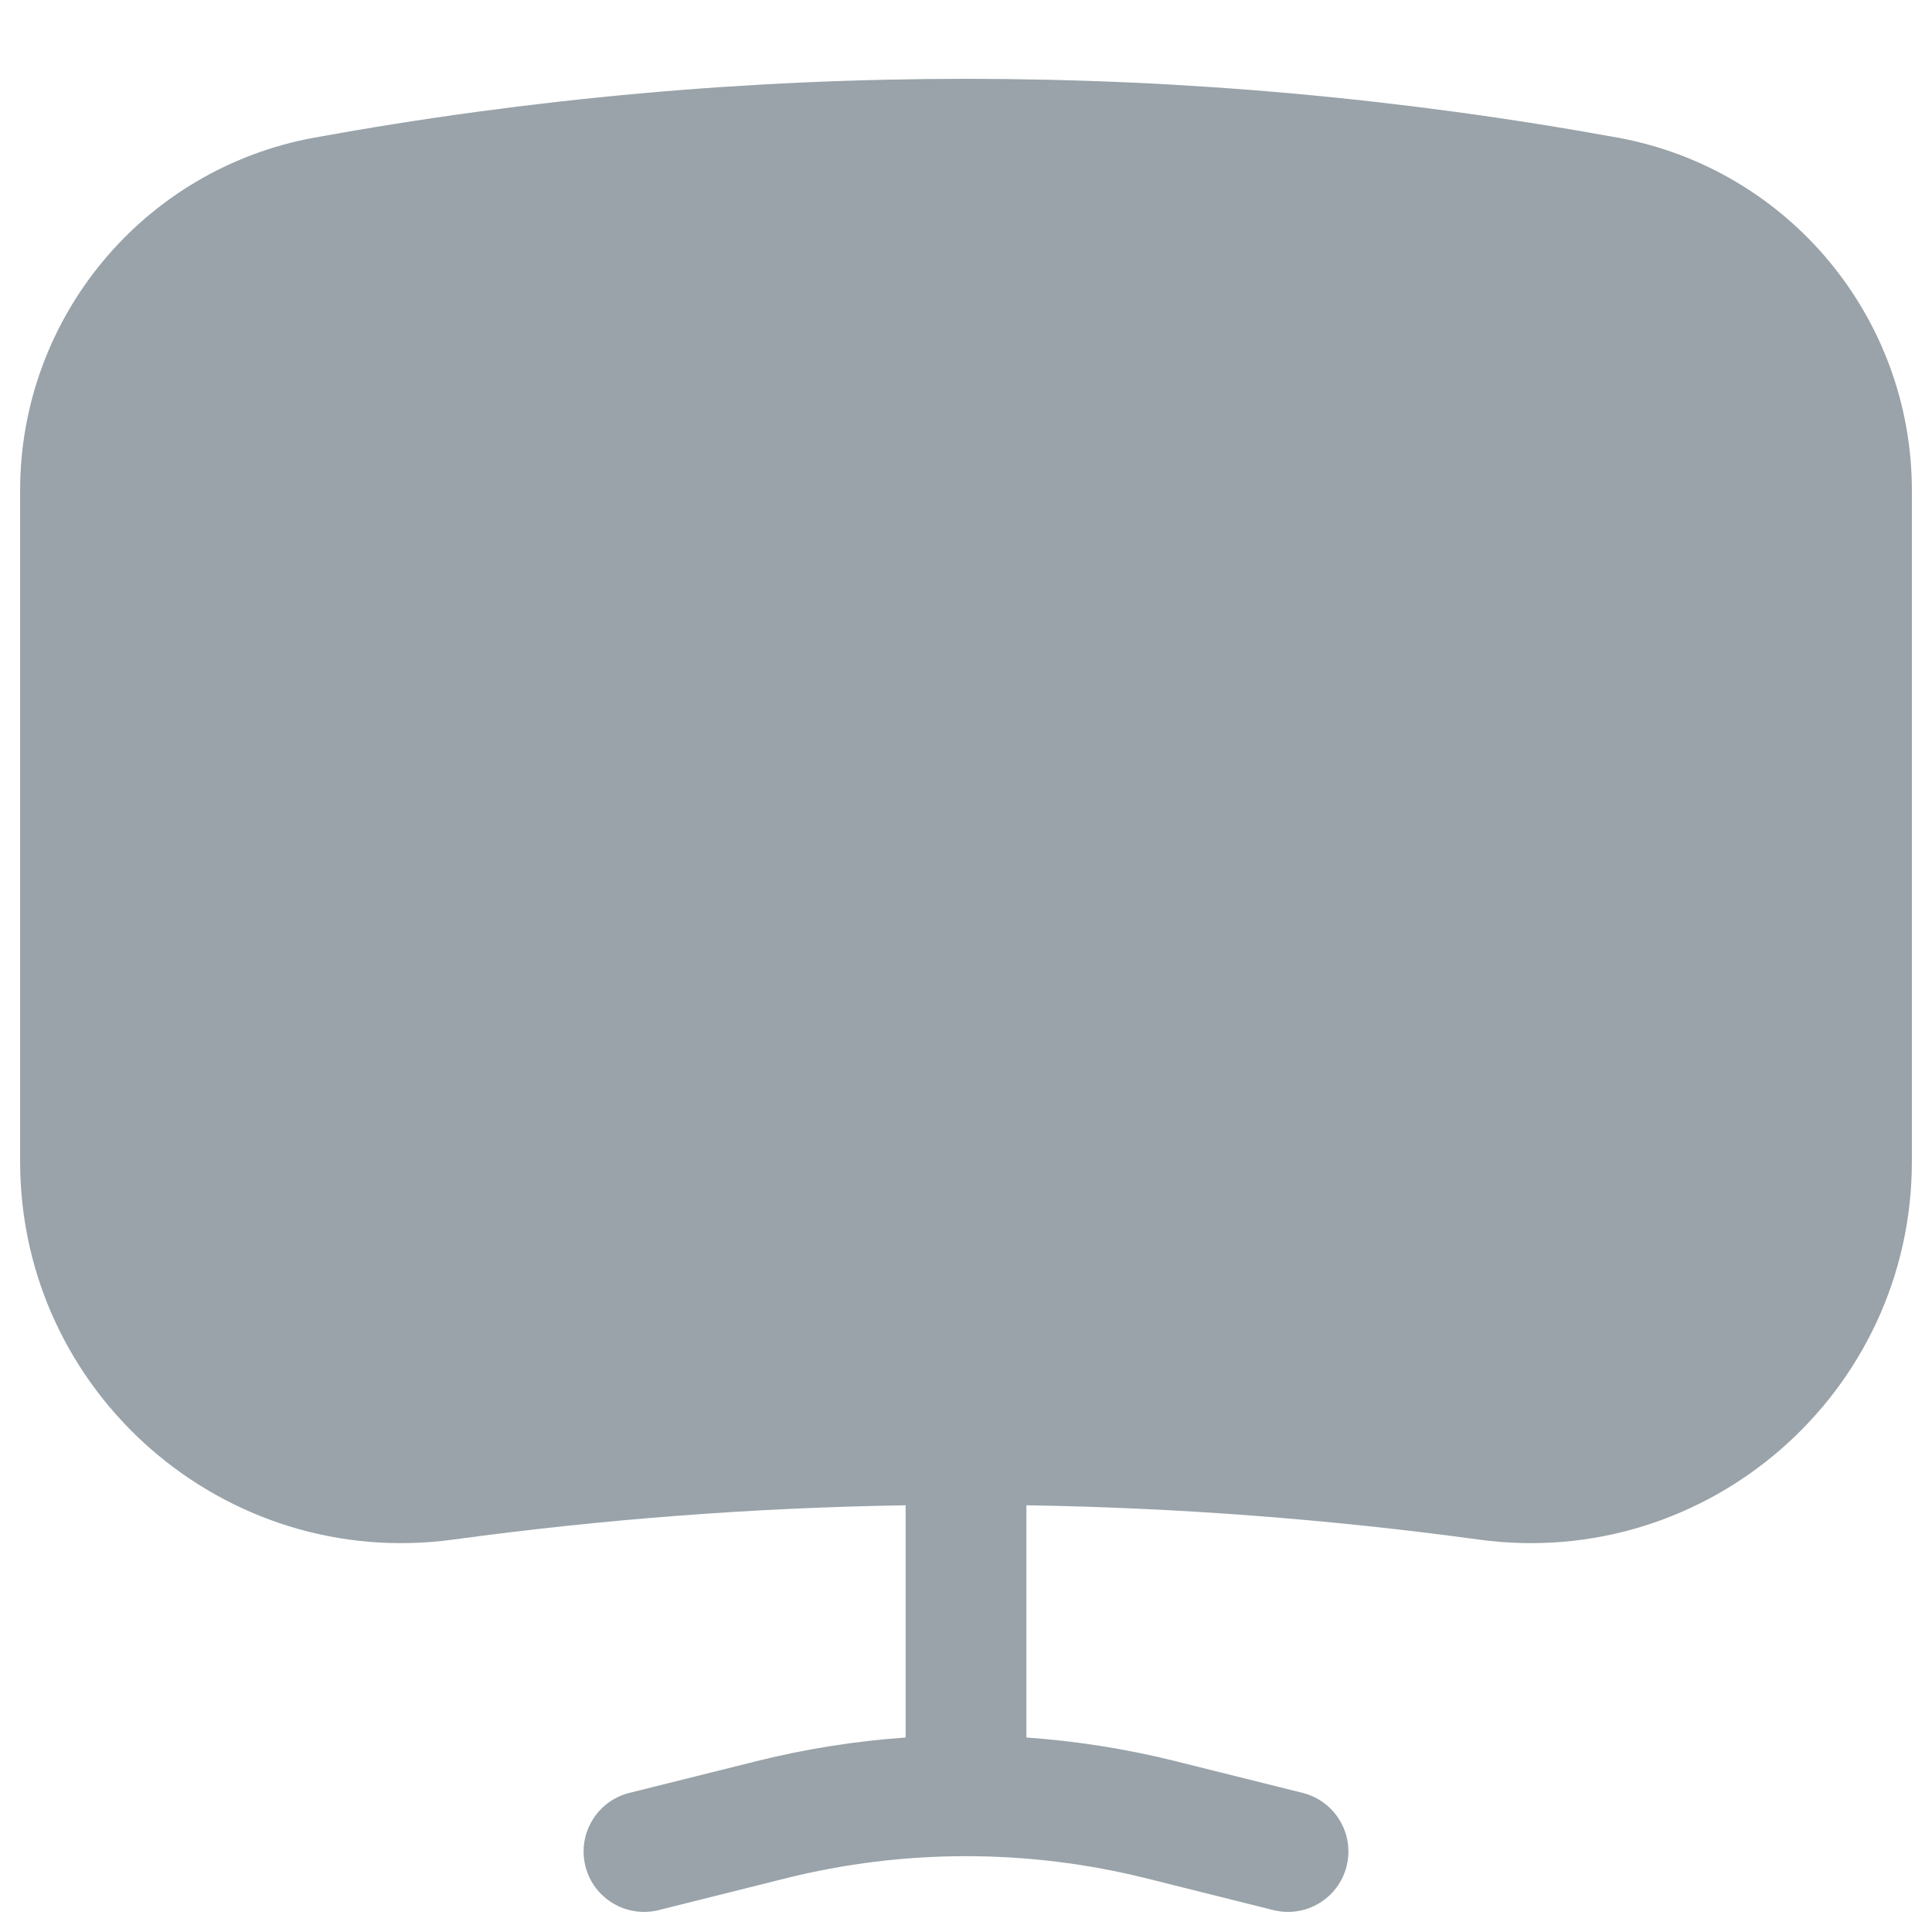 <svg width="24" height="24" viewBox="0 0 24 24" fill="none" xmlns="http://www.w3.org/2000/svg">
<g clip-path="url(#clip0_117_11194)">
<path d="M3.909 1.709C9.259 0.736 14.741 0.736 20.091 1.709C22.21 2.094 23.75 3.94 23.75 6.093V14.428C23.75 17.301 21.215 19.514 18.369 19.125C16.504 18.871 14.628 18.729 12.75 18.699V21.584C13.374 21.628 13.996 21.726 14.607 21.879L16.182 22.272C16.584 22.373 16.828 22.78 16.728 23.182C16.627 23.584 16.22 23.828 15.818 23.728L14.243 23.334C13.507 23.15 12.754 23.058 12 23.058C11.246 23.058 10.493 23.15 9.757 23.334L8.182 23.728C7.78 23.828 7.373 23.584 7.272 23.182C7.172 22.78 7.416 22.373 7.818 22.272L9.393 21.879C10.004 21.726 10.626 21.628 11.25 21.584V18.699C9.372 18.729 7.496 18.871 5.631 19.125C2.785 19.514 0.25 17.301 0.25 14.428V6.093C0.25 3.94 1.79 2.094 3.909 1.709Z" fill="#99A3A9"/>
</g>
<defs>
<clipPath id="clip0_117_11194">
<rect width="24" height="24" fill="white"/>
</clipPath>
</defs>
</svg>

